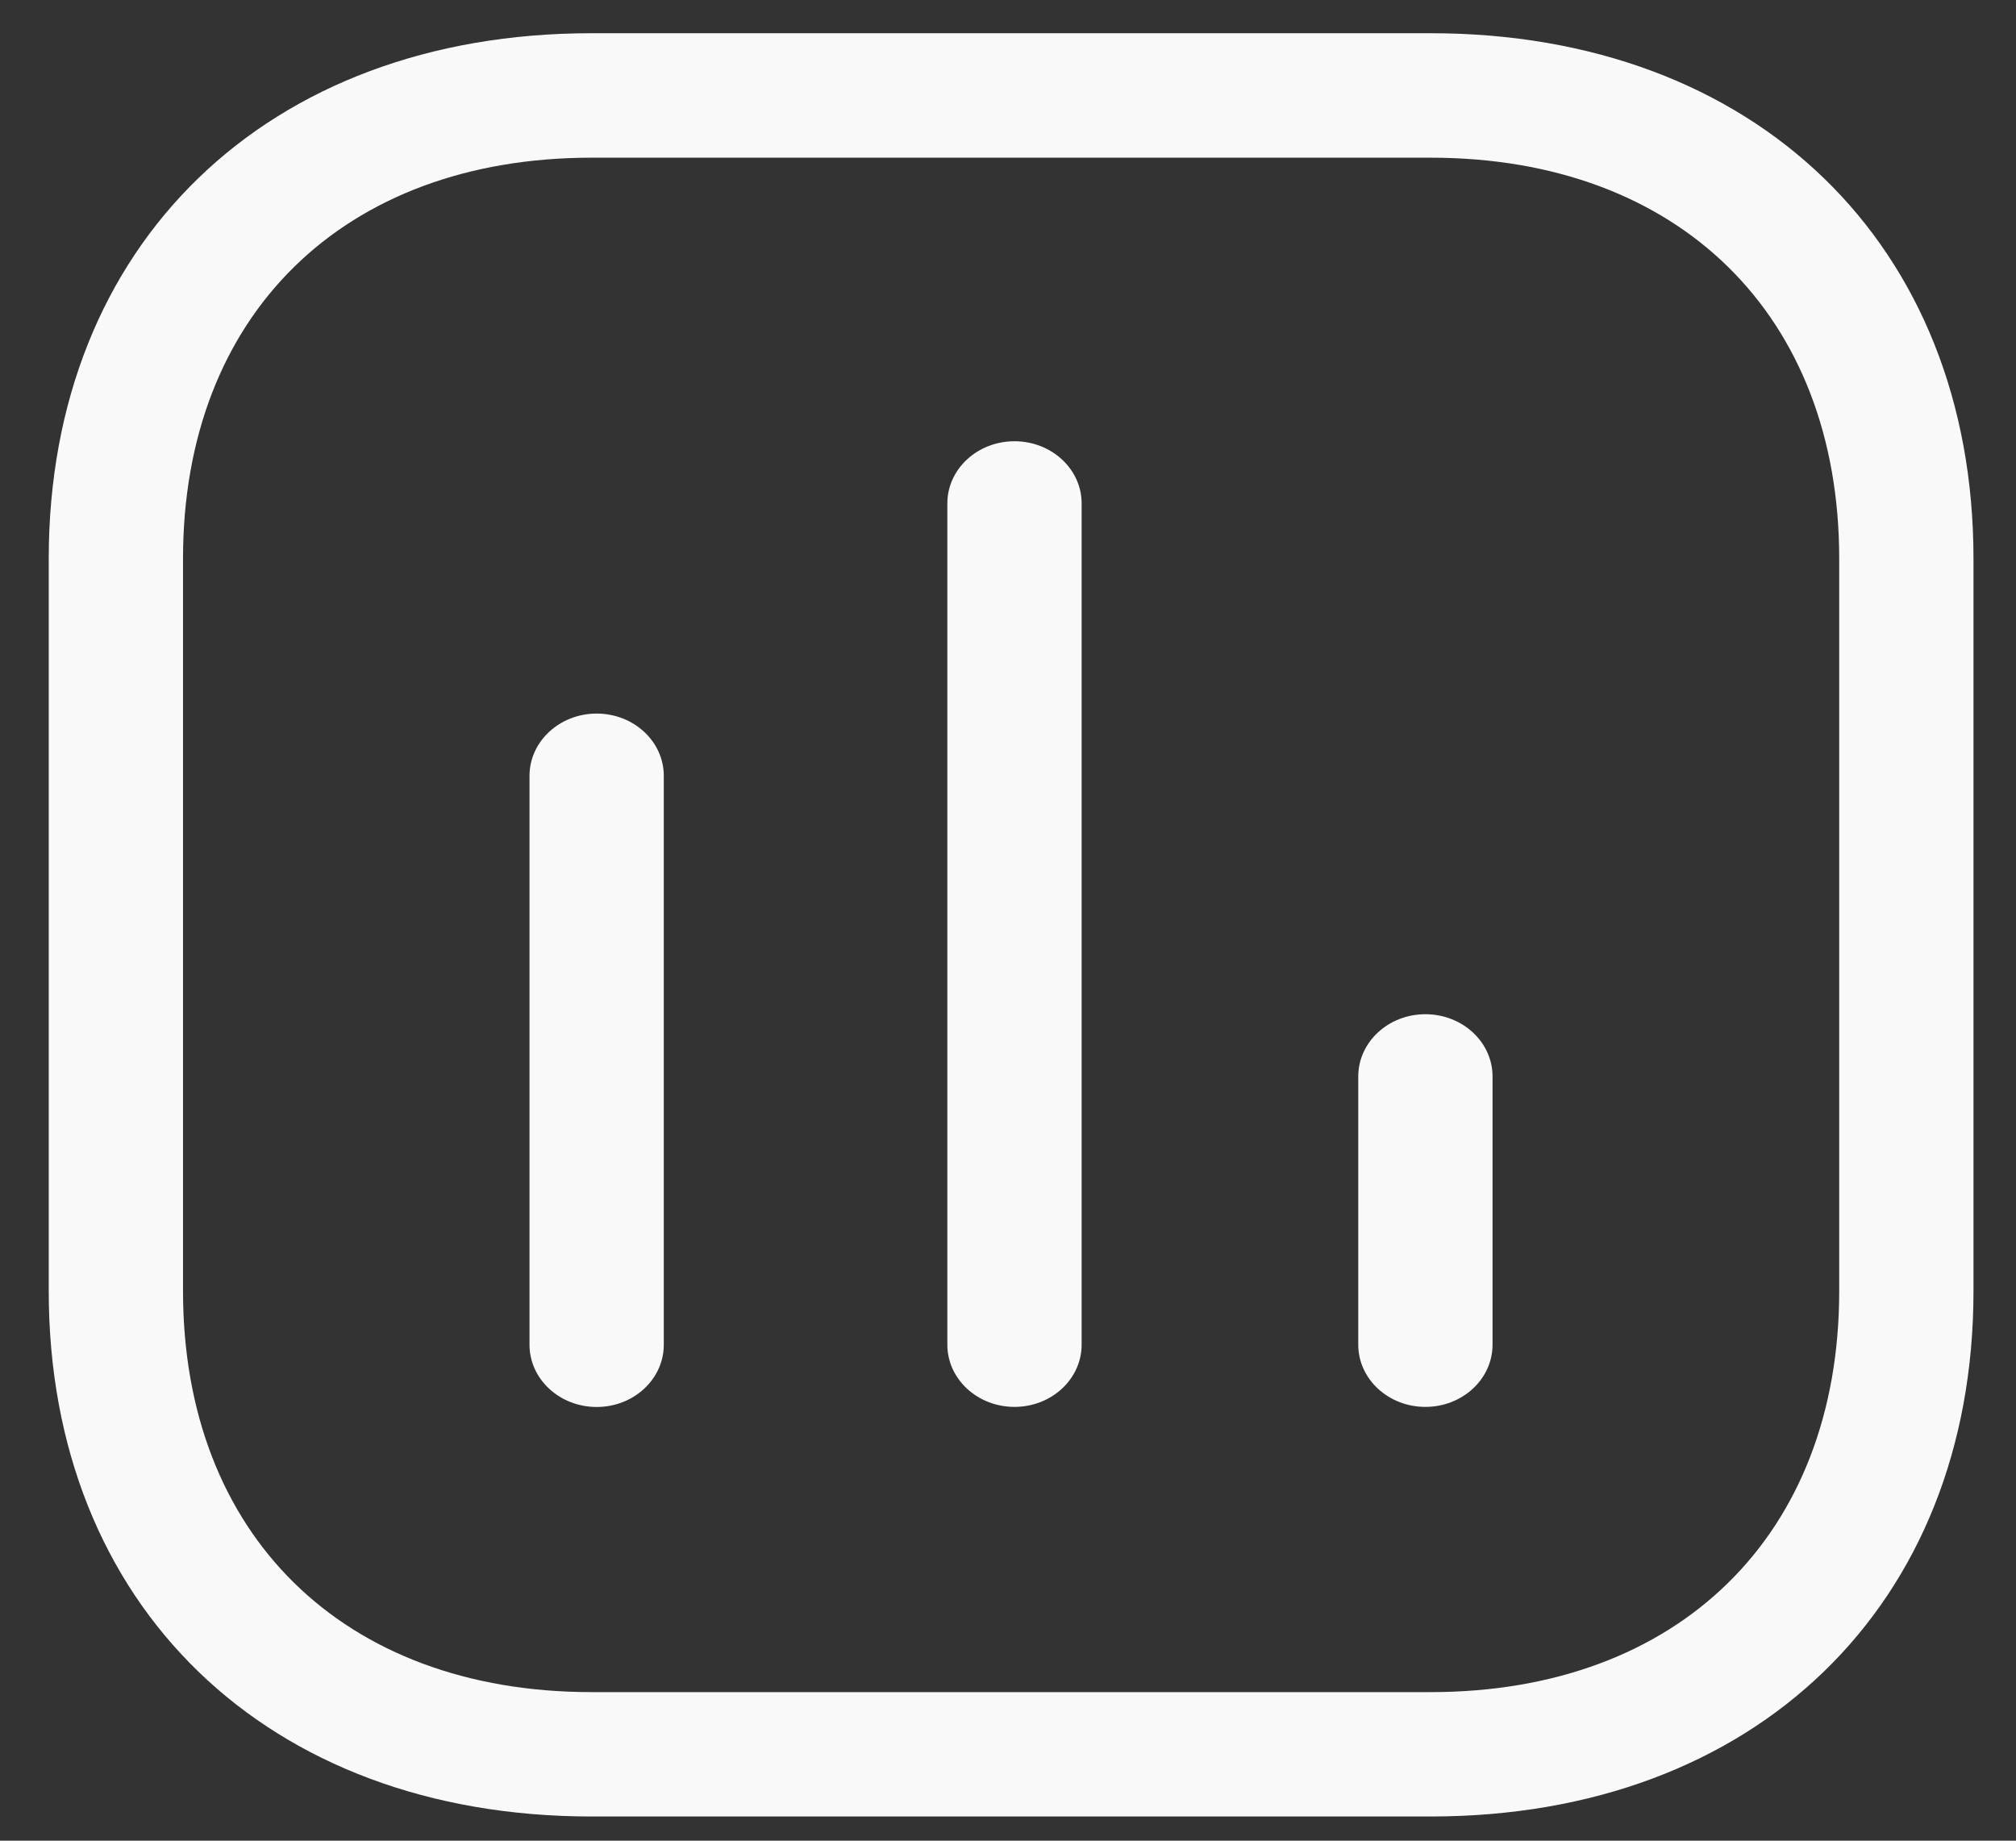 <svg width="23" height="21" viewBox="0 0 23 21" fill="none" xmlns="http://www.w3.org/2000/svg">
<rect x="0" y="0" width="23" height="21" fill="#333333" stroke="none"/>
<g clip-path="url(#clip0_110_27)">
<path fill-rule="evenodd" clip-rule="evenodd" d="M16.321 0.379C20.026 0.379 22.515 2.789 22.515 6.374V14.73C22.515 18.315 20.026 20.724 16.321 20.724H6.749C3.045 20.724 0.556 18.315 0.556 14.73V6.374C0.556 2.789 3.045 0.379 6.749 0.379H16.321ZM16.321 1.799H6.749C3.918 1.799 2.088 3.594 2.088 6.374V14.73C2.088 17.51 3.918 19.305 6.749 19.305H16.321C19.153 19.305 20.983 17.51 20.983 14.73V6.374C20.983 3.594 19.153 1.799 16.321 1.799ZM6.807 8.141C7.23 8.141 7.573 8.459 7.573 8.851V15.342C7.573 15.734 7.23 16.052 6.807 16.052C6.385 16.052 6.041 15.734 6.041 15.342V8.851C6.041 8.459 6.385 8.141 6.807 8.141ZM11.574 5.034C11.997 5.034 12.34 5.352 12.34 5.743V15.341C12.34 15.733 11.997 16.051 11.574 16.051C11.151 16.051 10.808 15.733 10.808 15.341V5.743C10.808 5.352 11.151 5.034 11.574 5.034ZM16.262 11.571C16.685 11.571 17.028 11.889 17.028 12.281V15.341C17.028 15.733 16.685 16.051 16.262 16.051C15.839 16.051 15.496 15.733 15.496 15.341V12.281C15.496 11.889 15.839 11.571 16.262 11.571Z" fill="#F9F9F9"/>
</g>
<defs>
<clipPath id="clip0_110_27">
<rect width="21.959" height="20.345" fill="white" transform="translate(0.556 0.379)"/>
</clipPath>
</defs>
</svg>
